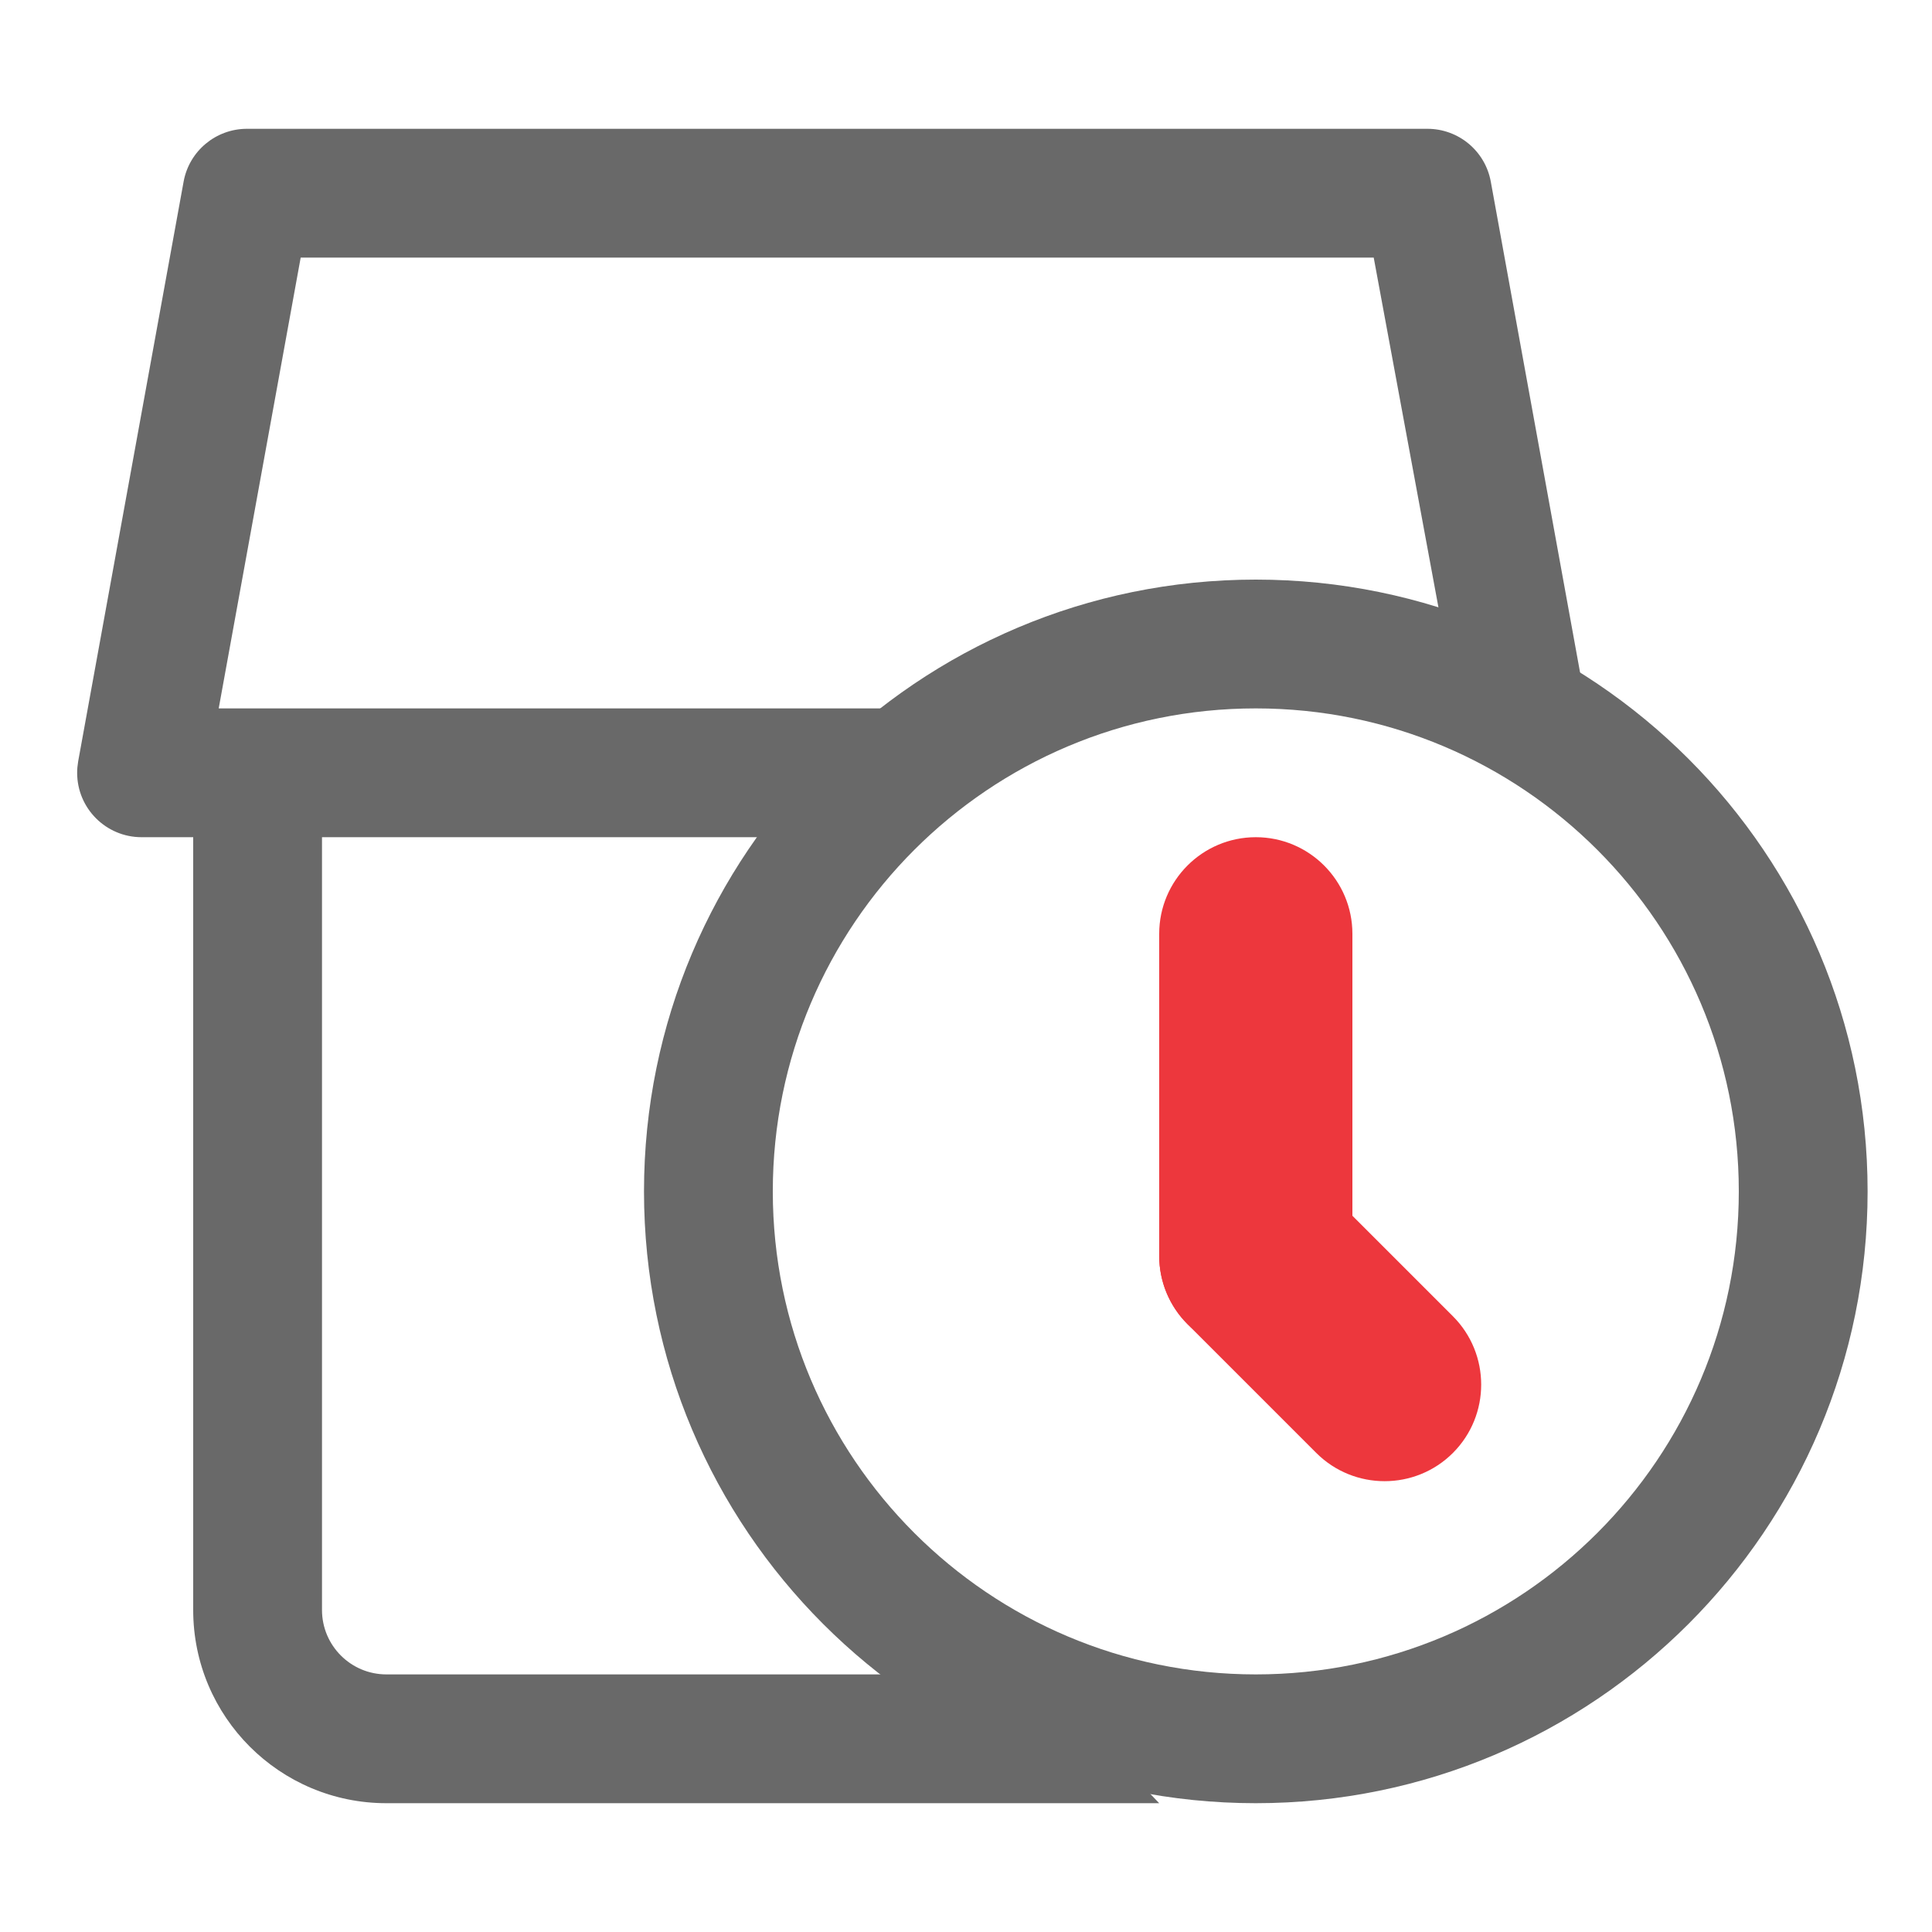 <?xml version="1.0" encoding="UTF-8"?>
<svg width="30px" height="30px" viewBox="0 0 30 30" version="1.1" xmlns="http://www.w3.org/2000/svg" xmlns:xlink="http://www.w3.org/1999/xlink">
    <!-- Generator: Sketch 51.2 (57519) - http://www.bohemiancoding.com/sketch -->
    <title>tab__booking_select</title>
    <desc>Created with Sketch.</desc>
    <defs></defs>
    <g id="tab__booking_select" stroke="none" stroke-width="1" fill="none" fill-rule="evenodd">
        <path d="M16.084,26 L18,28 L6,28 C4.343,28 3,26.657 3,25 L3,12.343 L5,14.43 L5,25 C5,25.552 5.448,26 6,26 L16.084,26 Z M18,28 L6,28 C4.343,28 3,26.657 3,25 L3,12.343 L5,12.343 L5,25 C5,25.552 5.448,26 6,26 L16.084,26 L18,28 Z" id="Rectangle-5" fill="#696969" fill-rule="nonzero"></path>
        <path d="M3.182,12.179 C3.193,12.12 3.198,12.06 3.198,12 C3.198,11.448 2.75,11 2.198,11 L3.396,11 L3.182,12.179 Z M4.818,3.179 C4.732,3.654 4.318,4 3.835,4 L4.669,4 L4.818,3.179 Z M22.165,4 C21.682,4 21.268,3.654 21.182,3.179 L21.331,4 L22.165,4 Z M21.182,3.179 C21.268,3.654 21.682,4 22.165,4 L21.331,4 L21.182,3.179 Z M21.331,4 L22.686,11.322 L24.786,11.821 L23.149,2.821 C23.063,2.346 22.649,2 22.165,2 L3.835,2 C3.351,2 2.937,2.346 2.851,2.821 L1.214,11.821 C1.204,11.88 1.198,11.94 1.198,12 C1.198,12.552 1.646,13 2.198,13 L13.067,13 L14.301,11 L3.396,11 L4.669,4 L21.331,4 Z M4.818,3.179 C4.732,3.654 4.318,4 3.835,4 L4.669,4 L4.818,3.179 Z M2.198,11 C2.75,11 3.198,11.448 3.198,12 C3.198,12.06 3.193,12.12 3.182,12.179 L3.396,11 L2.198,11 Z" id="Rectangle-5" fill="#696969" fill-rule="nonzero"></path>
        <path d="M19.5,28 C14.253,28 10,23.747 10,18.5 C10,13.253 14.253,9 19.5,9 C24.747,9 29,13.253 29,18.5 C29,23.747 24.747,28 19.5,28 Z M19.5,26 C23.642,26 27,22.642 27,18.5 C27,14.358 23.642,11 19.5,11 C15.358,11 12,14.358 12,18.5 C12,22.642 15.358,26 19.5,26 Z" id="Oval-2" fill="#696969" fill-rule="nonzero"></path>
        <path d="M21,19.5 C21,20.328 20.328,21 19.5,21 C18.672,21 18,20.328 18,19.5 L18,14.5 C18,13.672 18.672,13 19.5,13 C20.328,13 21,13.672 21,14.5 L21,19.5 Z" id="Line-2" fill="#ED373D" fill-rule="nonzero"></path>
        <path d="M18.439,20.561 C17.854,19.975 17.854,19.025 18.439,18.439 C19.025,17.854 19.975,17.854 20.561,18.439 L22.561,20.439 C23.146,21.025 23.146,21.975 22.561,22.561 C21.975,23.146 21.025,23.146 20.439,22.561 L18.439,20.561 Z" id="Line-2" fill="#ED373D" fill-rule="nonzero"></path>
    </g>
</svg>